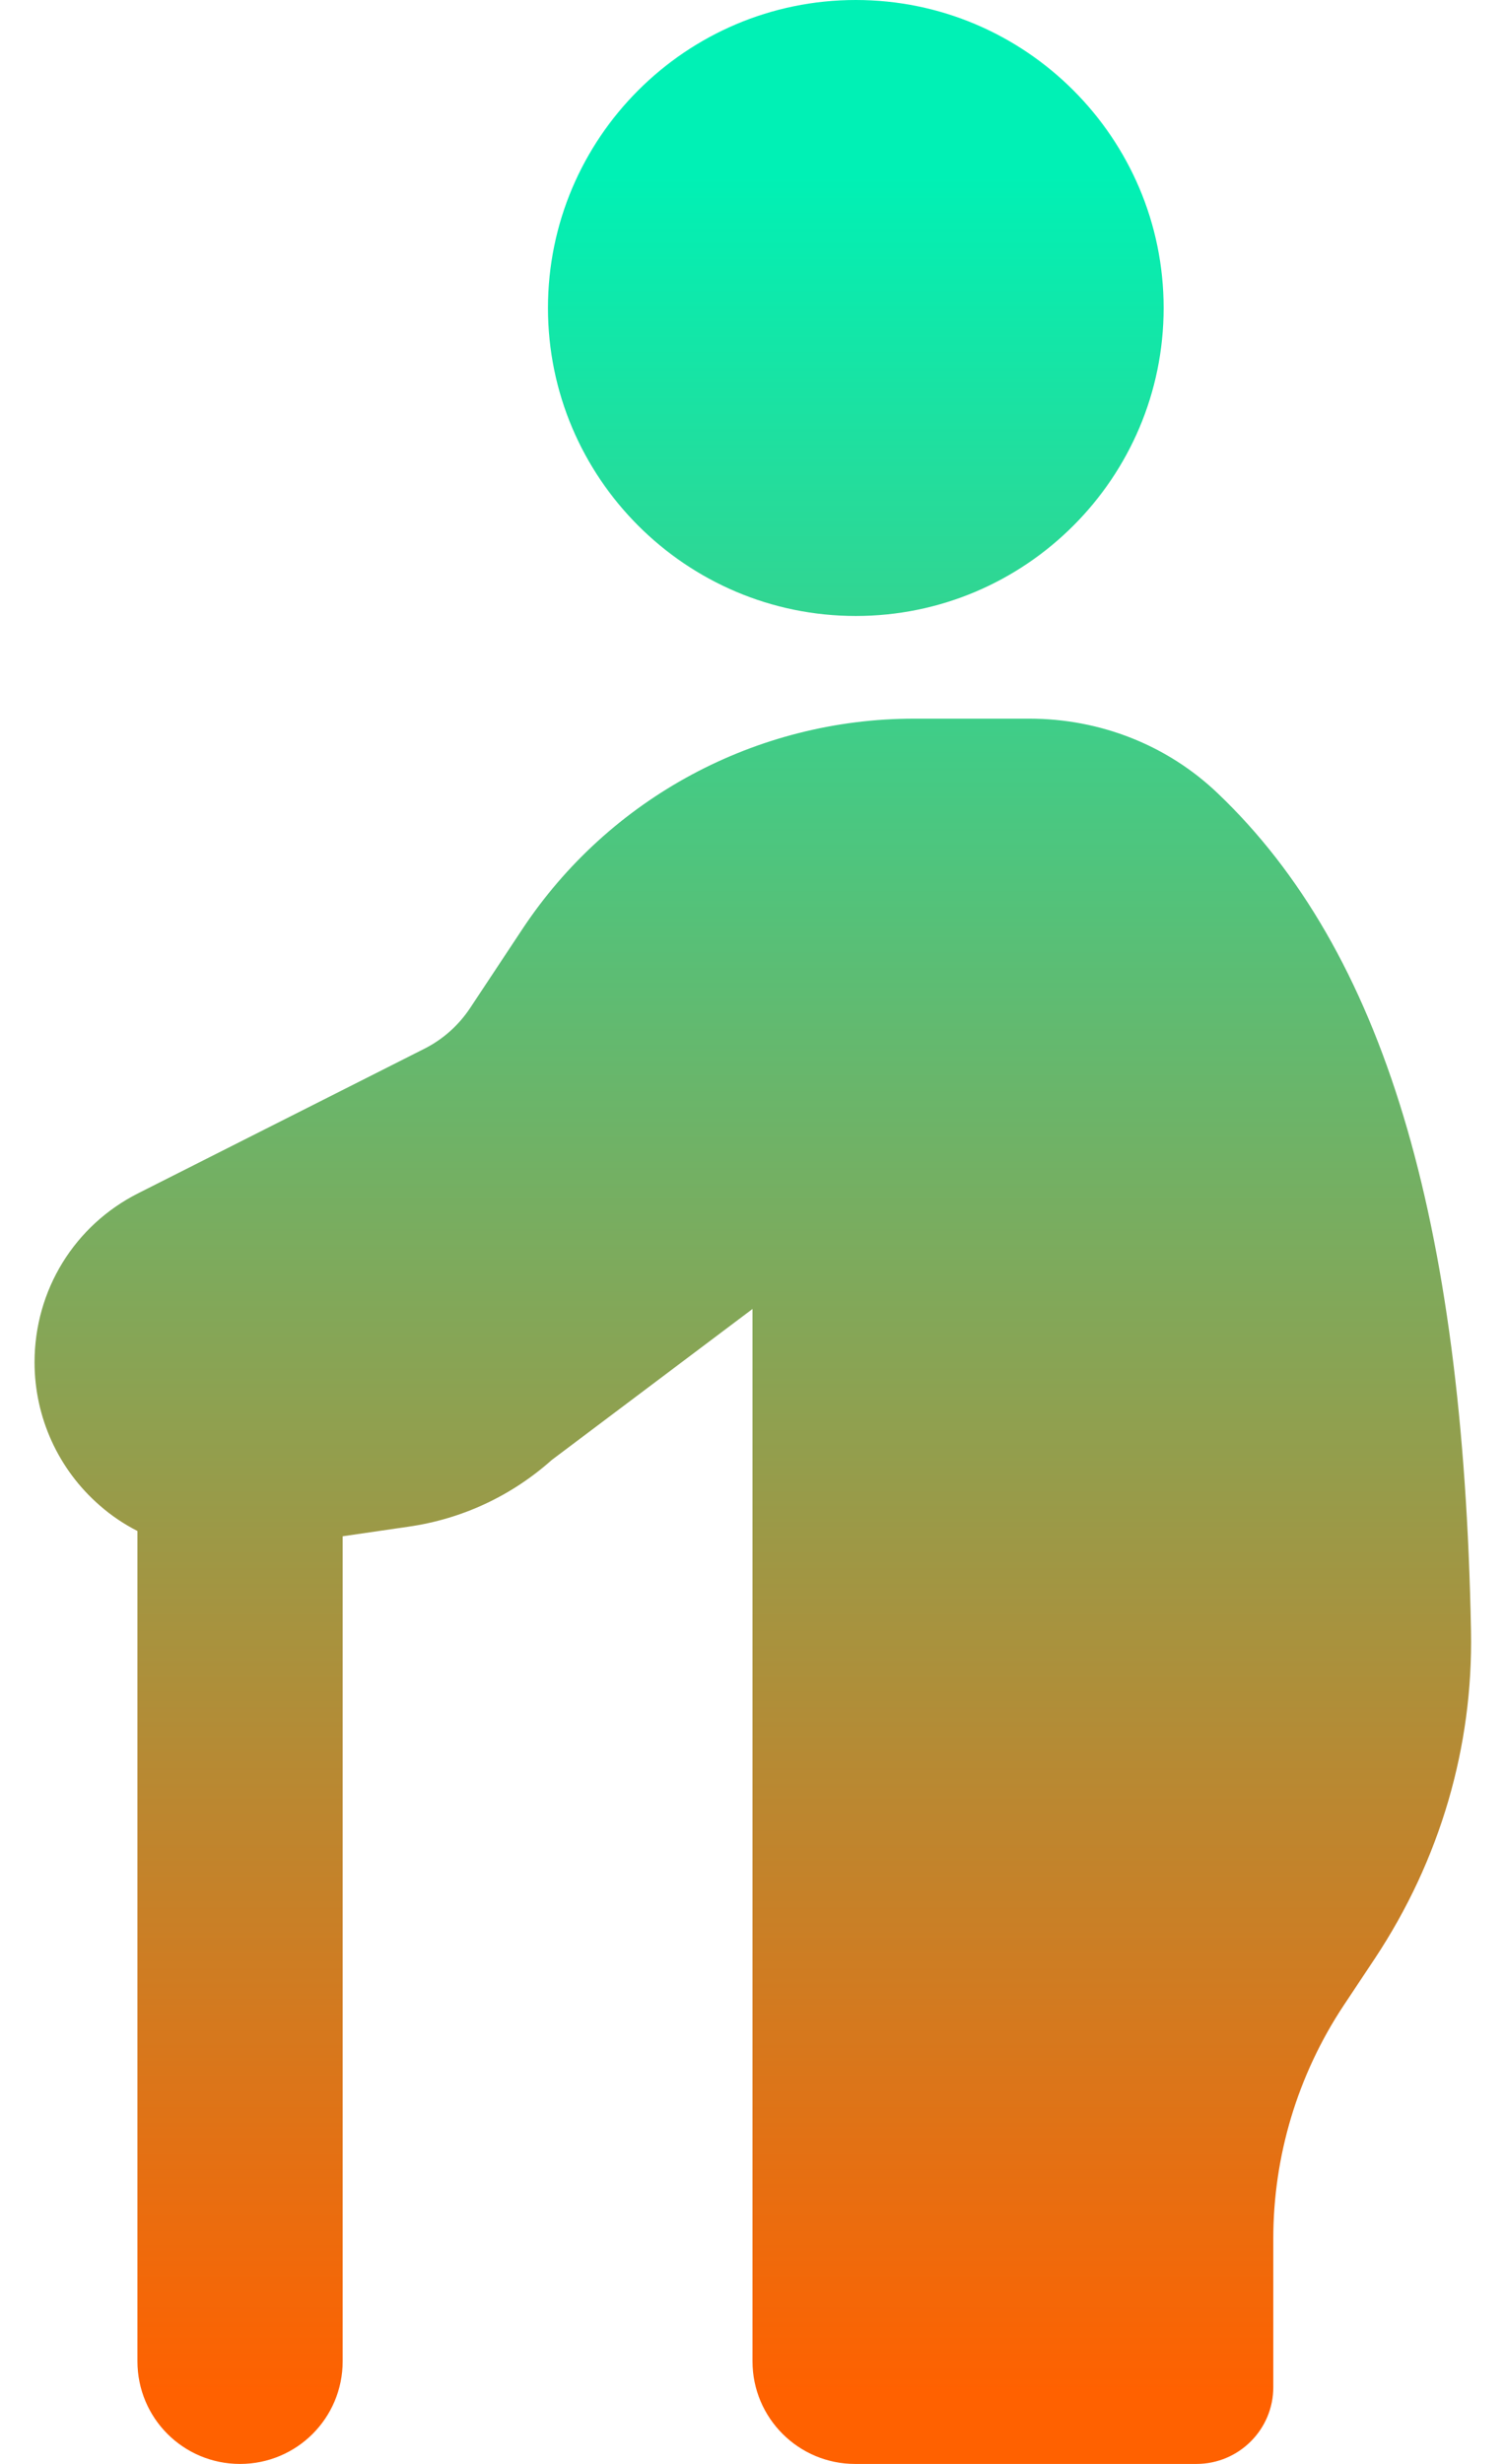 <svg viewBox="0 0 22 36" fill="none" xmlns="http://www.w3.org/2000/svg">
<path fill-rule="evenodd" clip-rule="evenodd" d="M12.51 9C10.029 9 8.01 6.981 8.01 4.5C8.01 2.019 10.029 0 12.51 0C14.991 0 17.01 2.019 17.01 4.5C17.01 6.981 14.991 9 12.51 9ZM3.509 36C2.679 36 2.009 35.33 2.009 34.5V22.369C1.813 22.269 1.628 22.145 1.459 21.997C0.853 21.471 0.505 20.709 0.505 19.904C0.505 18.852 1.087 17.904 2.023 17.433L6.199 15.325C6.473 15.188 6.706 14.98 6.875 14.724L7.634 13.578C8.906 11.656 11.059 10.5 13.364 10.5H15.043C16.085 10.5 17.068 10.889 17.804 11.594C20.213 13.89 21.389 17.778 21.503 23.829C21.535 25.524 21.05 27.175 20.101 28.61L19.637 29.308C18.97 30.317 18.613 31.498 18.613 32.708V34.877C18.614 35.496 18.11 36 17.489 36H12.5C11.672 36 11 35.328 11 34.5V19.125L8.066 21.331C7.475 21.858 6.752 22.194 5.971 22.306L5.009 22.446V34.5C5.009 35.33 4.338 36 3.509 36Z" fill="url(#paint0_linear_724_310)"/>
<defs>
<linearGradient id="paint0_linear_724_310" x1="11.011" y1="2.547" x2="11.011" y2="35.449" gradientUnits="userSpaceOnUse">
<stop stop-color="#00F1B5"/>
<stop offset="0.985" stop-color="#FF6100"/>
</linearGradient>
</defs>
</svg>
